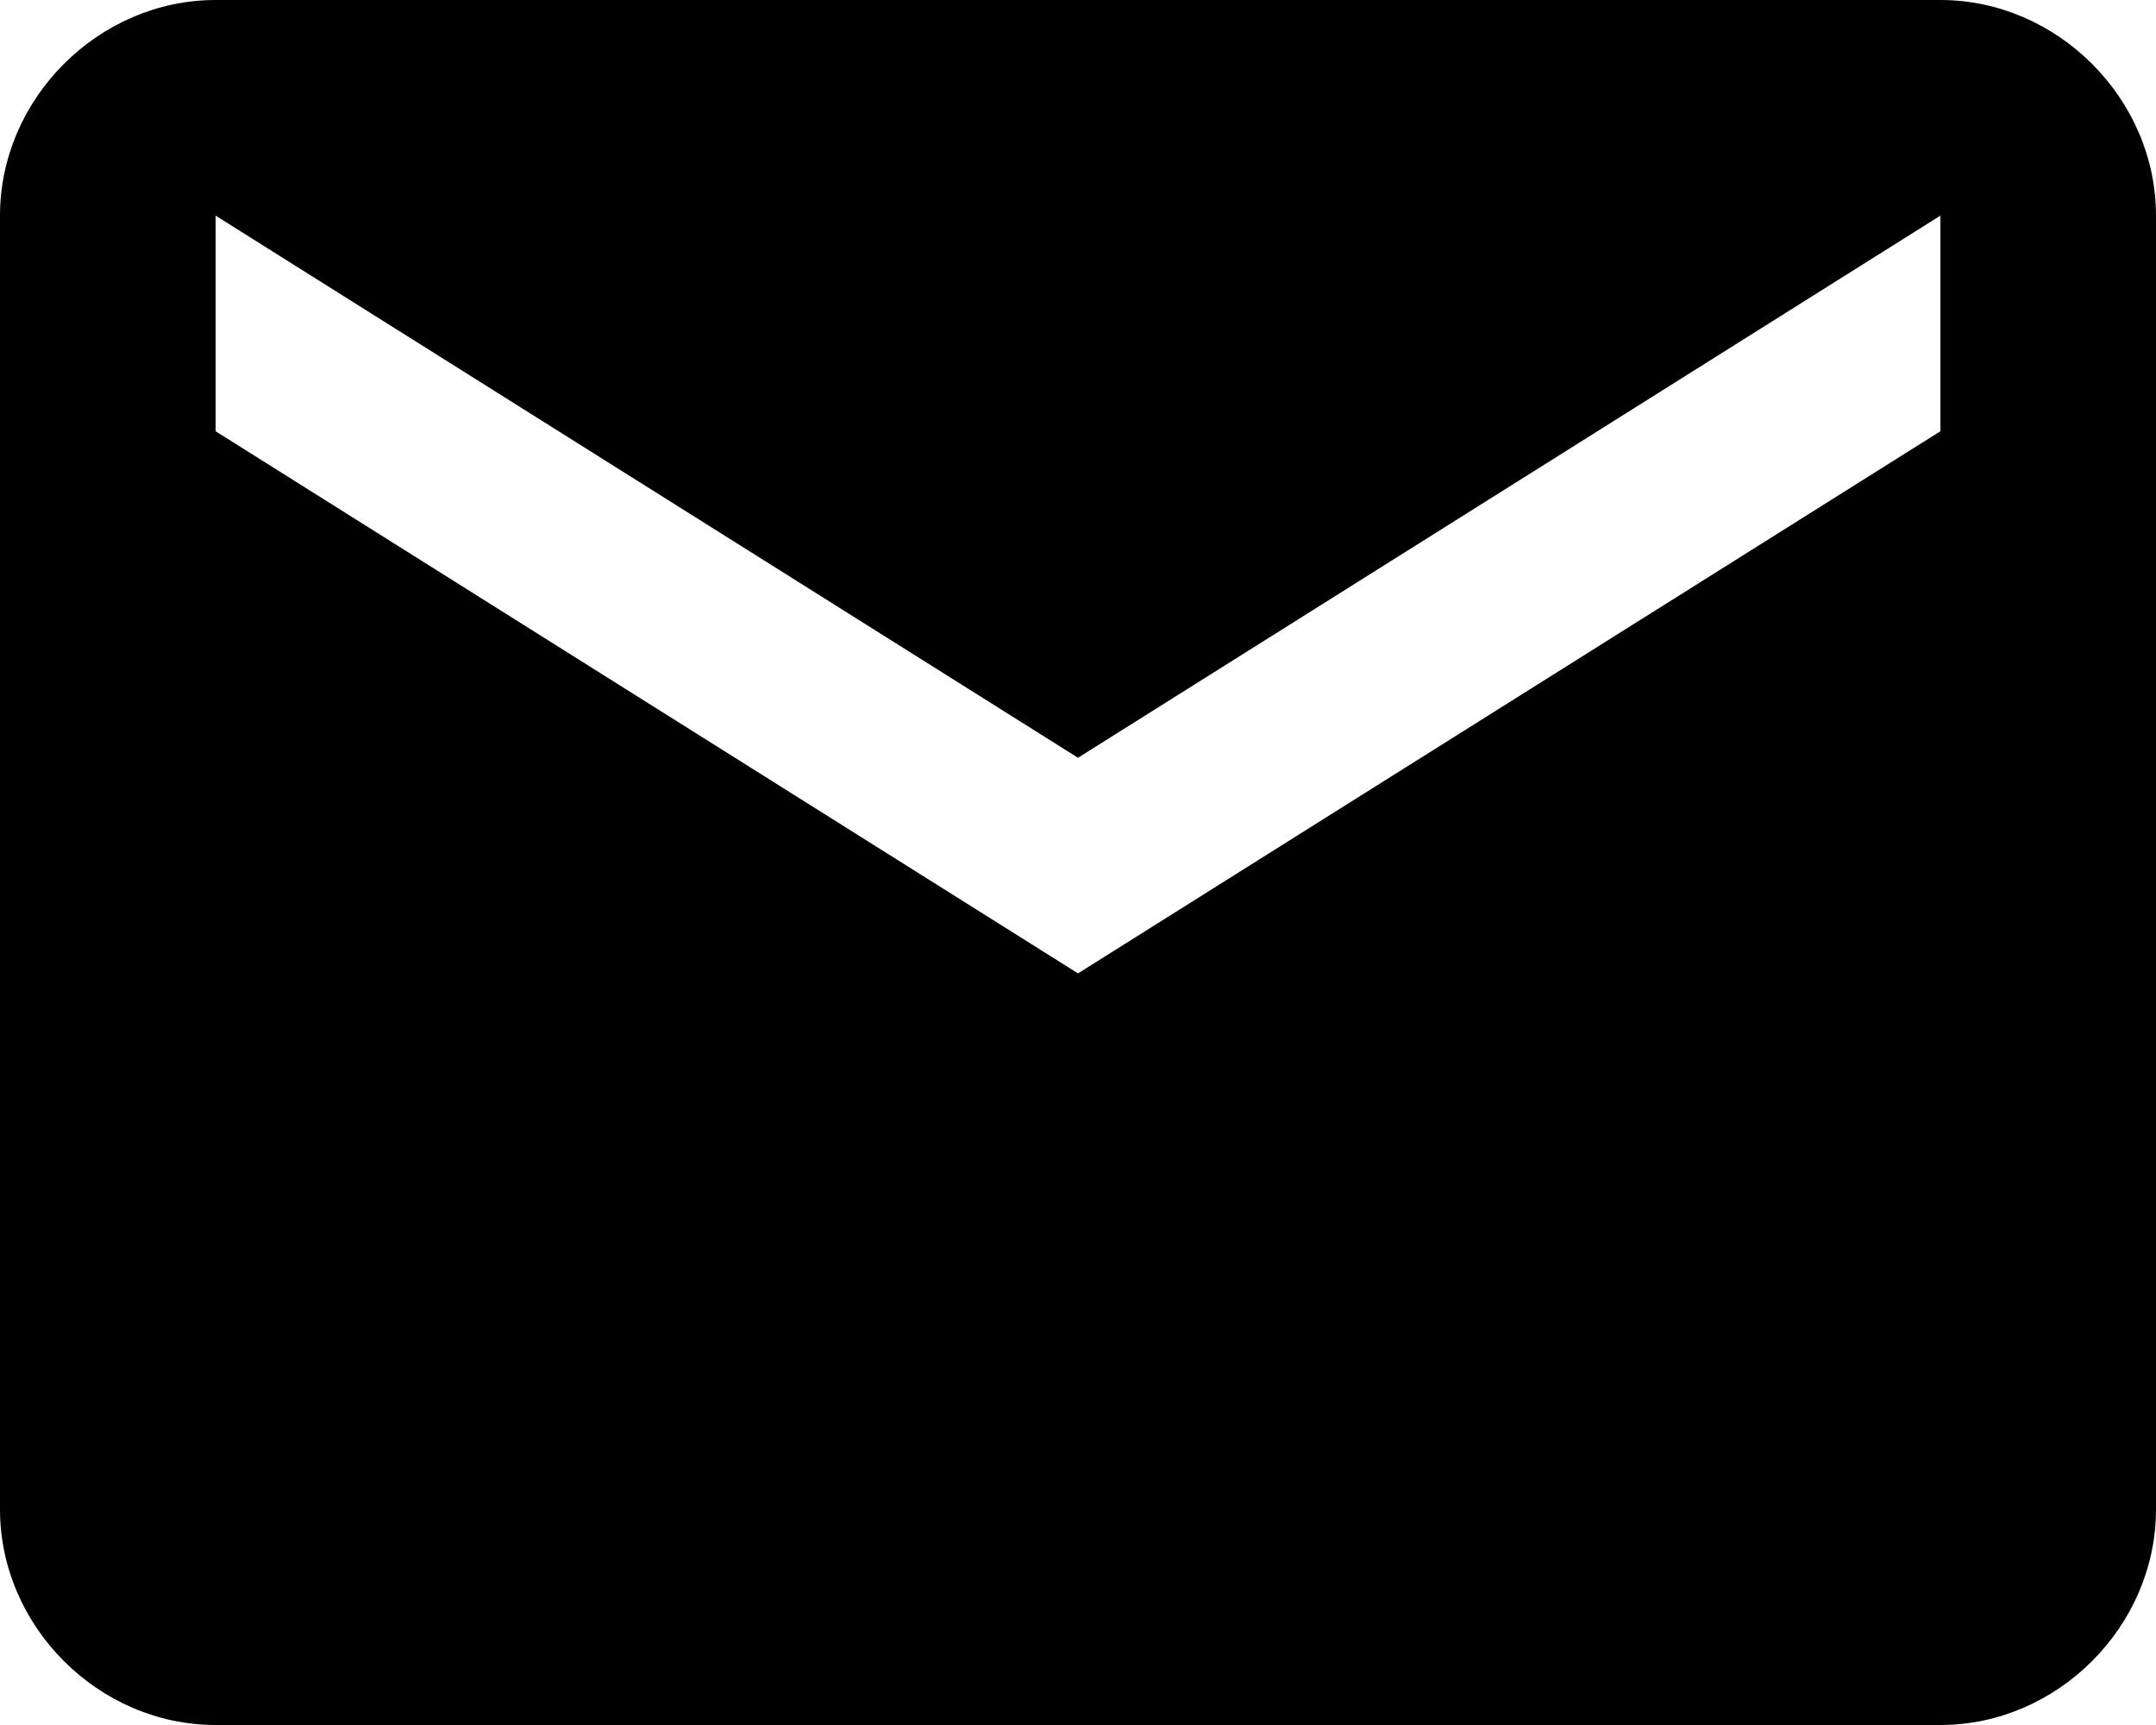 <?xml version="1.0" encoding="utf-8"?>
<svg version="1.1" id="Capa_1" xmlns="http://www.w3.org/2000/svg" xmlns:xlink="http://www.w3.org/1999/xlink" x="0px" y="0px"
	 viewBox="0 0 35 28" style="enable-background:new 0 0 35 28;" xml:space="preserve">
<path class="st0" d="M31.5,0h-28C1.6,0,0,1.6,0,3.5l0,21C0,26.4,1.6,28,3.5,28h28c1.9,0,3.5-1.6,3.5-3.5v-21C35,1.6,33.4,0,31.5,0z
	 M31.5,7l-14,8.8L3.5,7V3.5l14,8.8l14-8.8V7z"/>
</svg>
